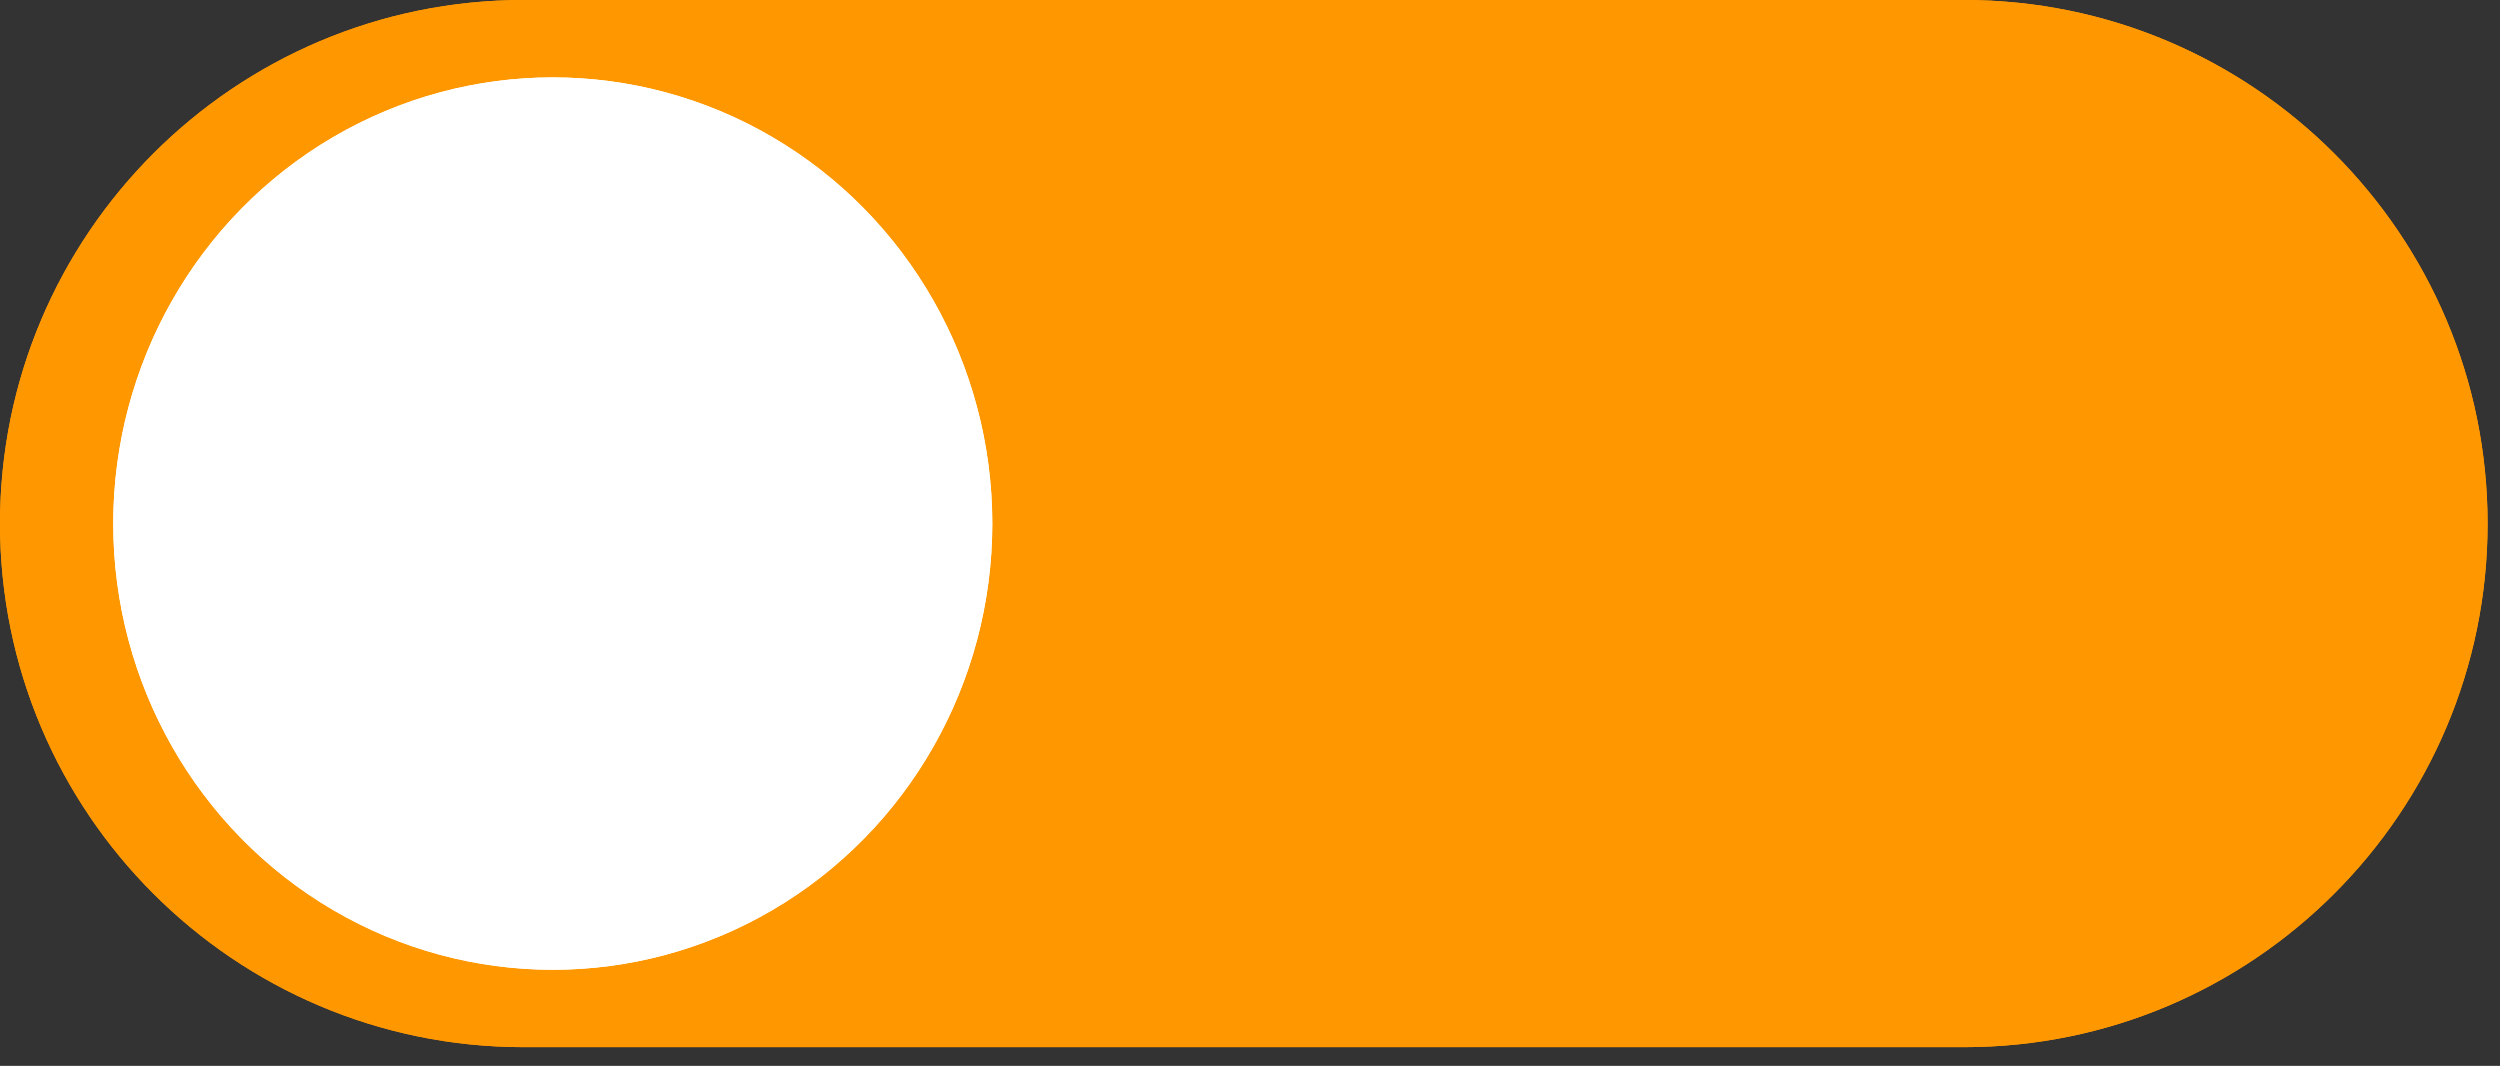 <?xml version="1.0" encoding="UTF-8" standalone="no"?><!DOCTYPE svg PUBLIC "-//W3C//DTD SVG 1.1//EN" "http://www.w3.org/Graphics/SVG/1.1/DTD/svg11.dtd"><svg width="100%" height="100%" viewBox="0 0 129 55" version="1.1" xmlns="http://www.w3.org/2000/svg" xmlns:xlink="http://www.w3.org/1999/xlink" xml:space="preserve" xmlns:serif="http://www.serif.com/" style="fill-rule:evenodd;clip-rule:evenodd;stroke-linejoin:round;stroke-miterlimit:2;"><rect x="0" y="0" width="129" height="55" fill="#333333" stroke="none"/><g id="OFF-enabled-" serif:id="OFF(enabled)"><g id="OFF-enabled-1" serif:id="OFF(enabled)"><path d="M-0,27.017c-0,-14.911 12.106,-27.017 27.017,-27.017l74.327,0c14.91,0 27.016,12.106 27.016,27.017c0,14.91 -12.106,27.016 -27.016,27.016l-74.327,0c-14.911,0 -27.017,-12.106 -27.017,-27.016Z" style="fill:#ff9800;"/><path d="M-0,27.017c-0,-14.911 12.106,-27.017 27.017,-27.017l74.327,0c14.91,0 27.016,12.106 27.016,27.017c0,14.91 -12.106,27.016 -27.016,27.016l-74.327,0c-14.911,0 -27.017,-12.106 -27.017,-27.016Z" style="fill:#ff9800;"/><ellipse cx="28.523" cy="27.017" rx="22.68" ry="23.023" style="fill:#fff;"/><ellipse cx="28.523" cy="27.017" rx="22.68" ry="23.023" style="fill:#fff;"/></g></g></svg>